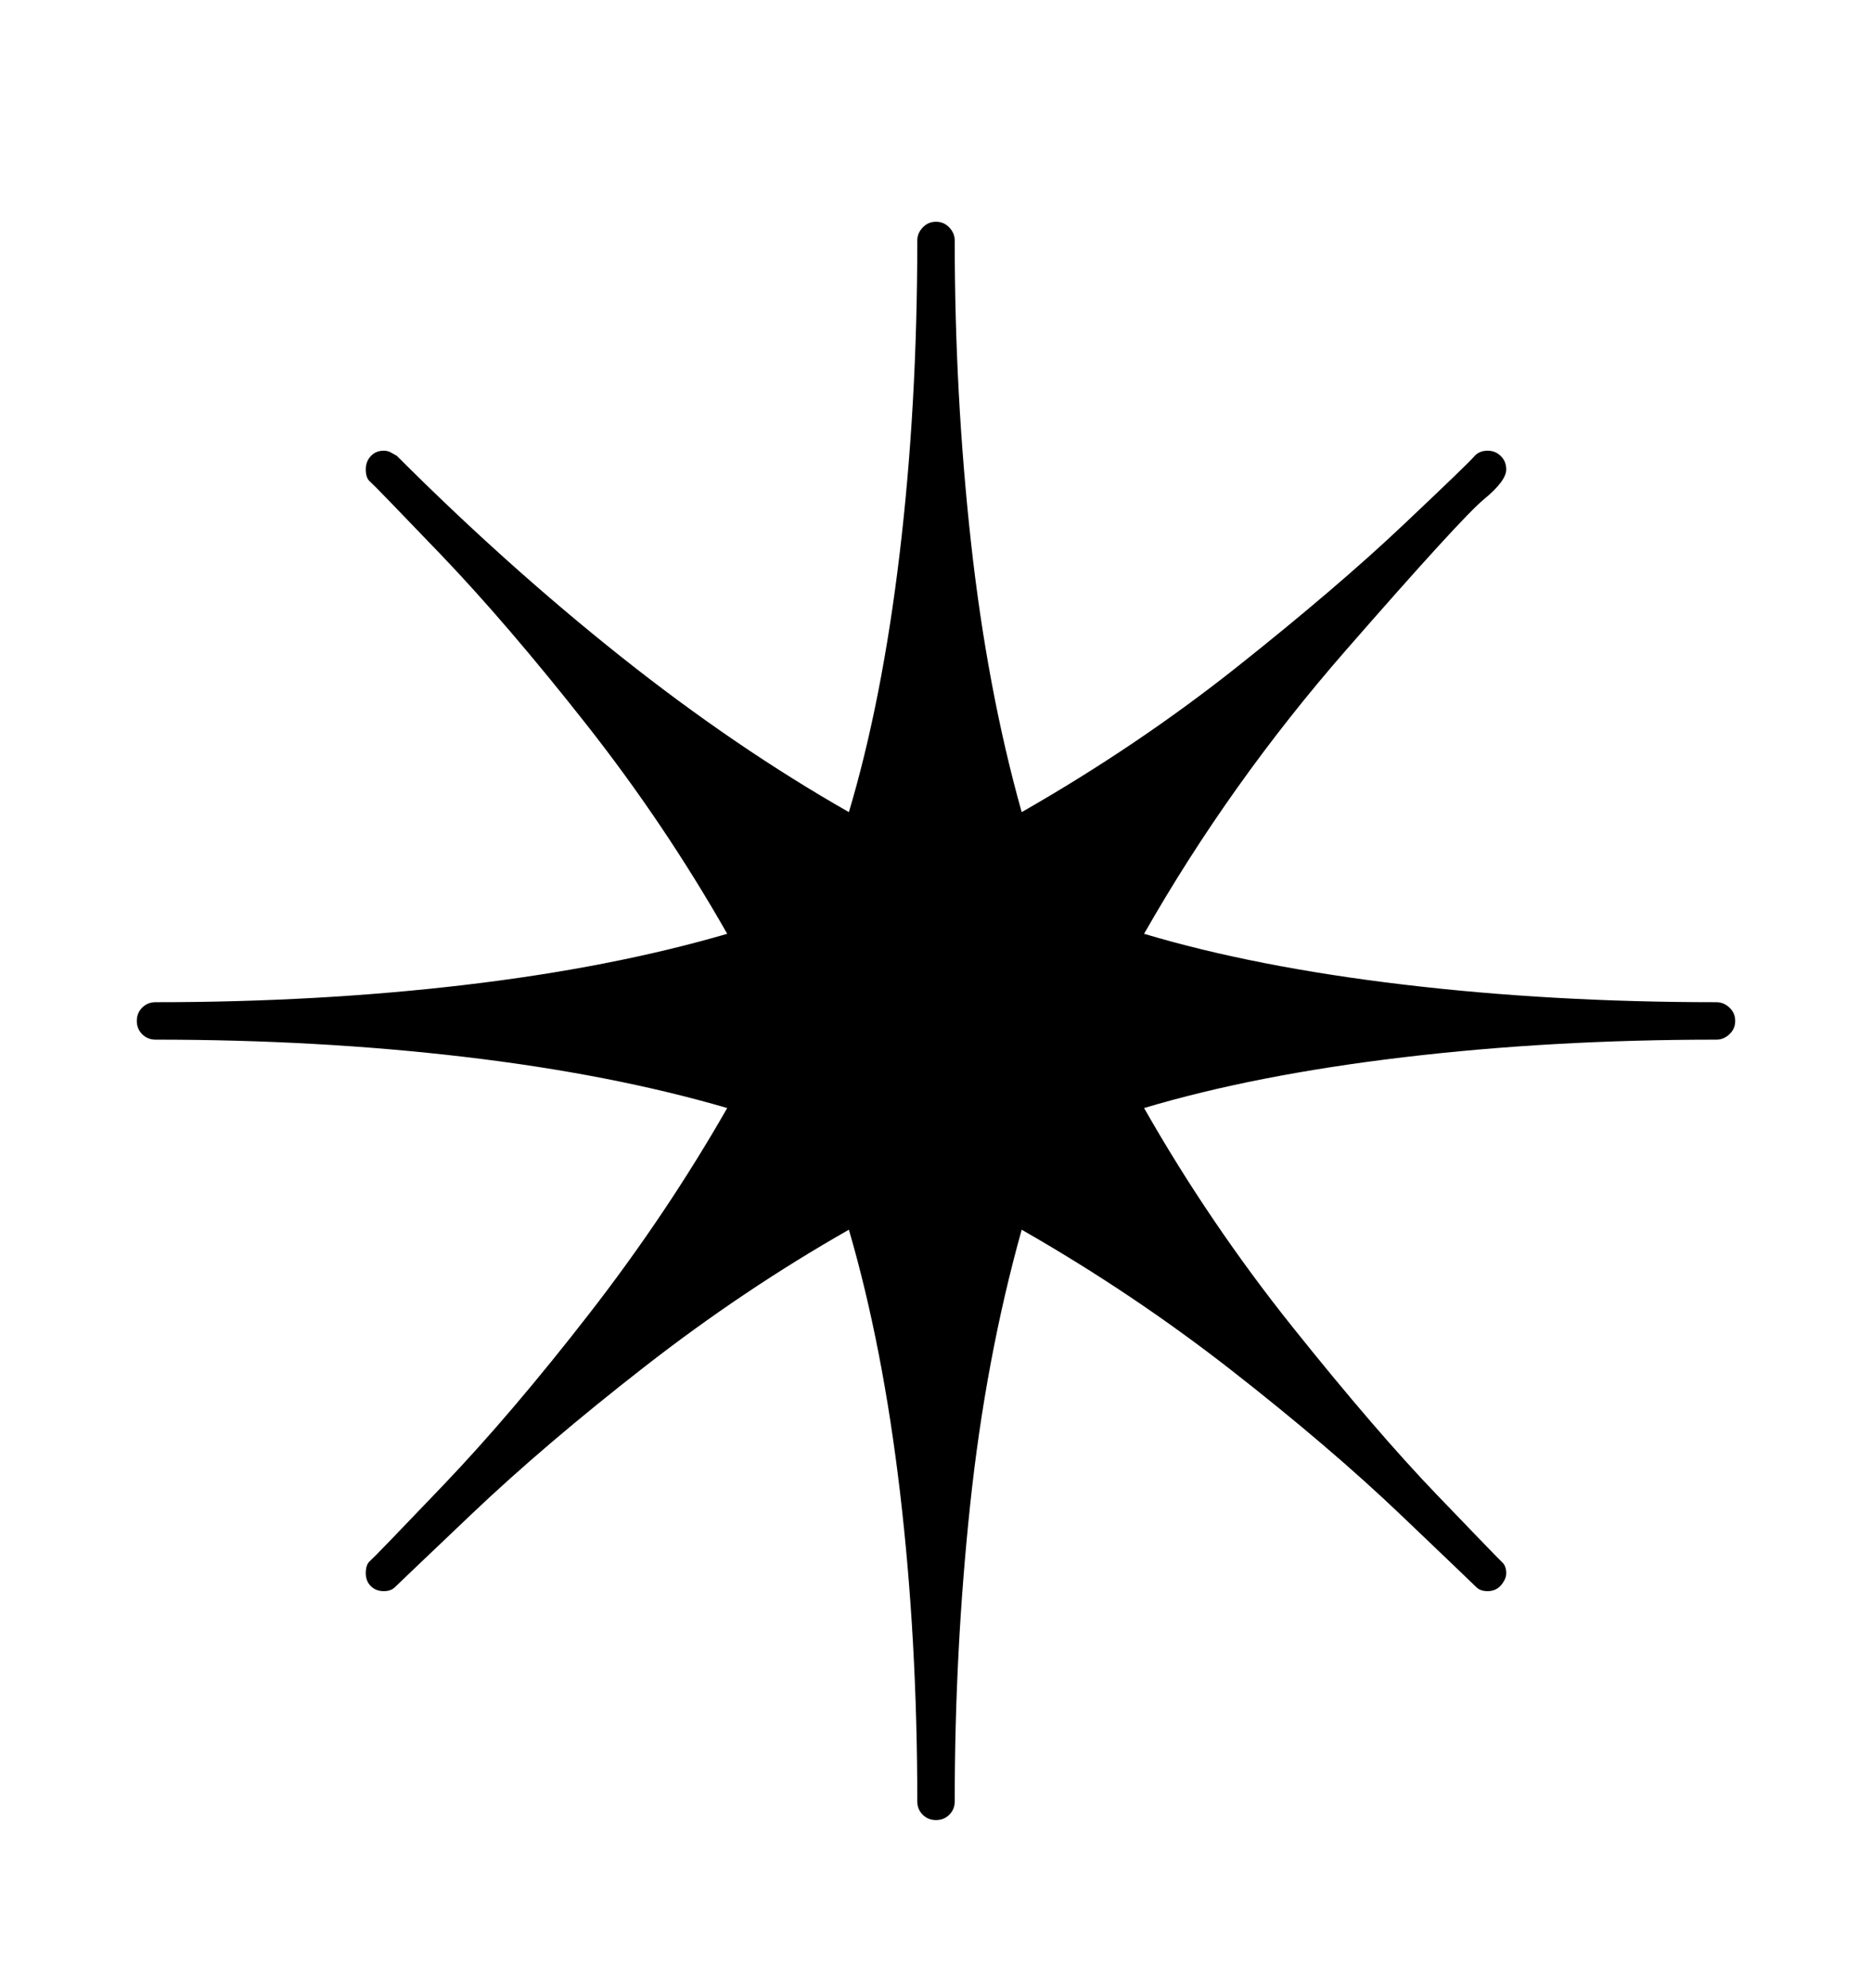 <svg viewBox="0 0 2600 2760.837" xmlns="http://www.w3.org/2000/svg"><path d="M2402 1436.5q-8 7.5-18 7.5-229 0-435 24.5t-360 70.5q91 160 206.5 304.5t200 232.5 90.5 93.5 6 15.5q0 8-7 16.5t-19 8.5q-10 0-15.5-5.5t-104.5-100-236-201.5-291-195q-50 179-71.5 381.5t-21.5 412.5q0 11-7.5 18.5t-18.5 7.5-18.5-7.5-7.5-18.5q0-226-24-429.5t-71-364.5q-146 83-284 190.5t-239.5 204-107 102-15.5 5.5q-11 0-18-7t-7-18q0-12 6-17t101.5-105 203-238.5 191.5-285.5q-161-47-364.5-71t-429.5-24q-11 0-18.5-7.5t-7.5-18.5 7.5-18.5 18.5-7.5q226 0 429.5-24t364.5-71q-87-153-196.5-292t-201.5-235-98-101-6-17q0-11 7-18.5t18-7.5q5 0 9 2l9 5q154 154 312 279.5t316 215.5q46-154 70.5-359t24.5-435q0-10 7.5-18t18.5-8 18.5 8 7.5 18q0 214 22.5 418.5t70.5 375.5q161-92 299.5-202t230-196.5 98.5-95 19-8.5q11 0 18.5 7.5t7.5 18.5q0 16-31 41.5t-192 210-280 393.5q154 46 360 70.5t435 24.5q10 0 18 7.5t8 18.5-8 18.5z"/></svg>